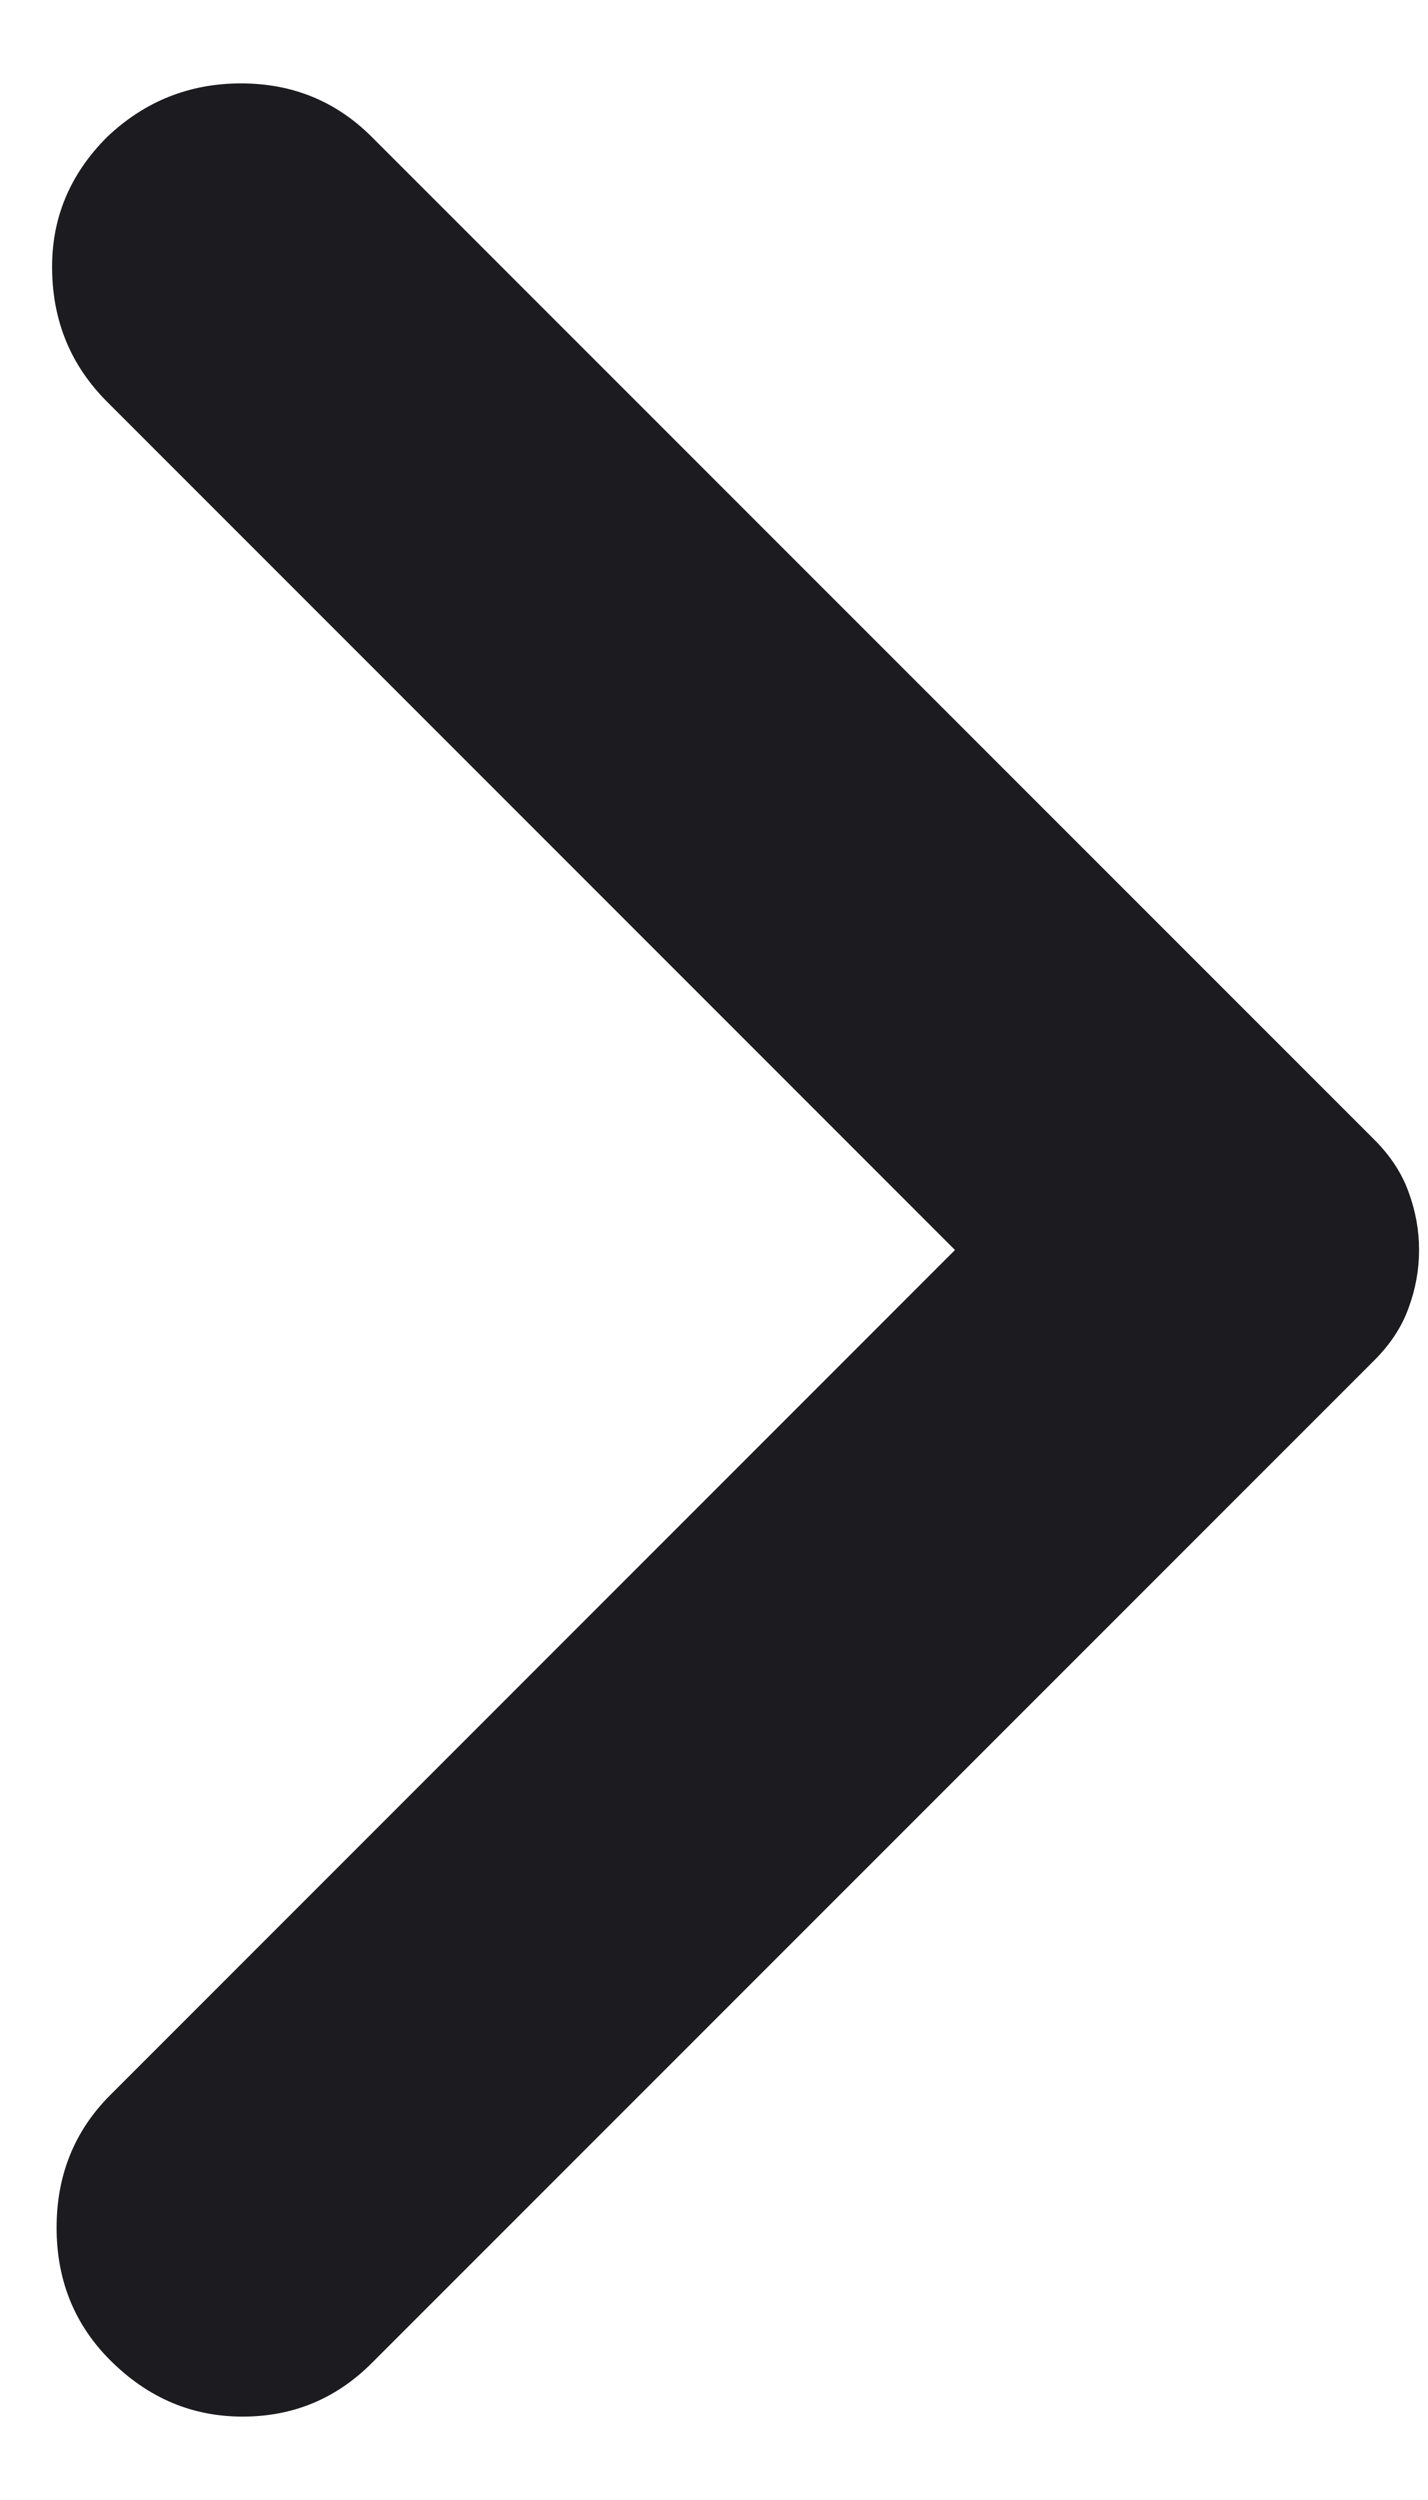 <svg width="8" height="14" viewBox="0 0 8 14" fill="none" xmlns="http://www.w3.org/2000/svg">
<path d="M0.617 13.217C0.417 13.017 0.317 12.769 0.317 12.475C0.317 12.181 0.417 11.933 0.617 11.733L5.35 7L0.6 2.25C0.4 2.05 0.297 1.806 0.292 1.517C0.286 1.228 0.389 0.978 0.6 0.767C0.811 0.567 1.061 0.467 1.35 0.467C1.639 0.467 1.883 0.567 2.083 0.767L7.7 6.383C7.789 6.472 7.853 6.569 7.891 6.675C7.93 6.78 7.95 6.889 7.95 7C7.95 7.111 7.93 7.22 7.891 7.325C7.853 7.431 7.789 7.528 7.7 7.617L2.083 13.233C1.883 13.433 1.642 13.533 1.359 13.533C1.075 13.533 0.828 13.428 0.617 13.217Z" fill="#1C1B1F"/>
</svg>
